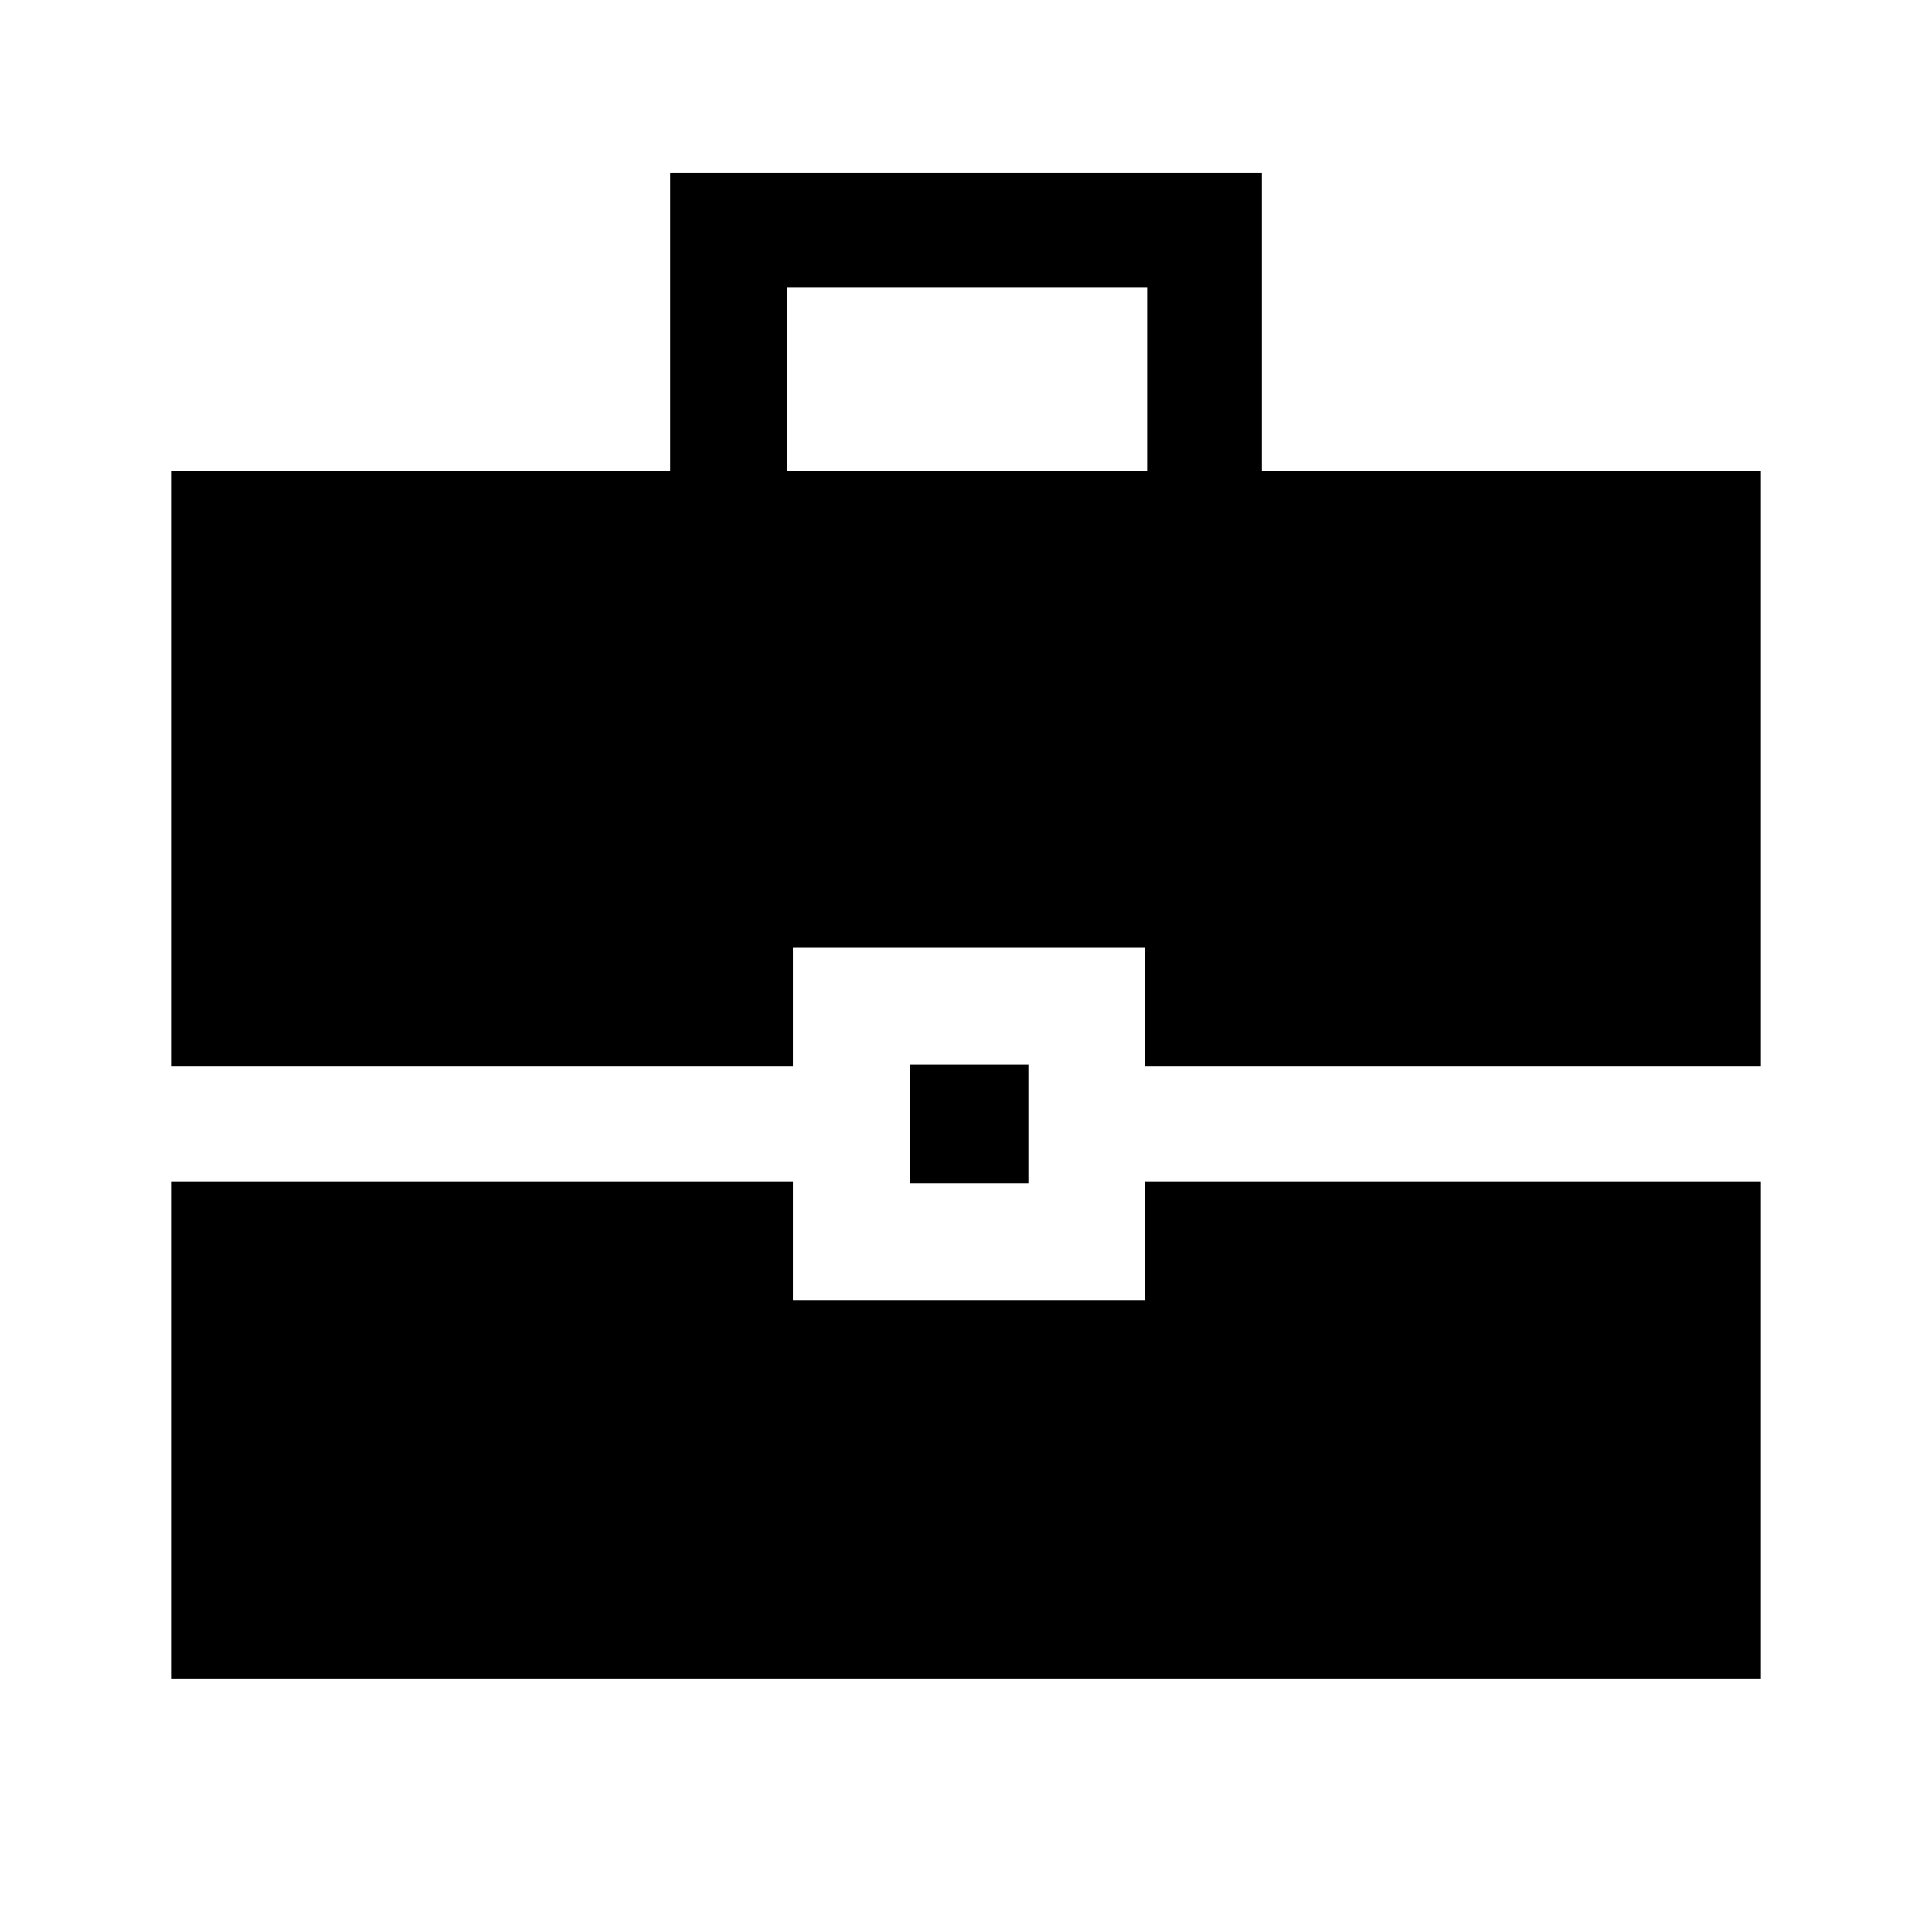 <svg xmlns="http://www.w3.org/2000/svg" height="48" width="48"><path d="M4.25 26.5V11.7h12.4V4.3h14.7v7.4h12.4v14.8h-15.3v-2.95H19.7v2.95Zm15.3-14.8h8.95V7.15h-8.95Zm3.05 17.7v-2.95h2.95v2.95ZM4.25 41.7V29.35H19.7v2.95h8.75v-2.95h15.3V41.7Z"/></svg>